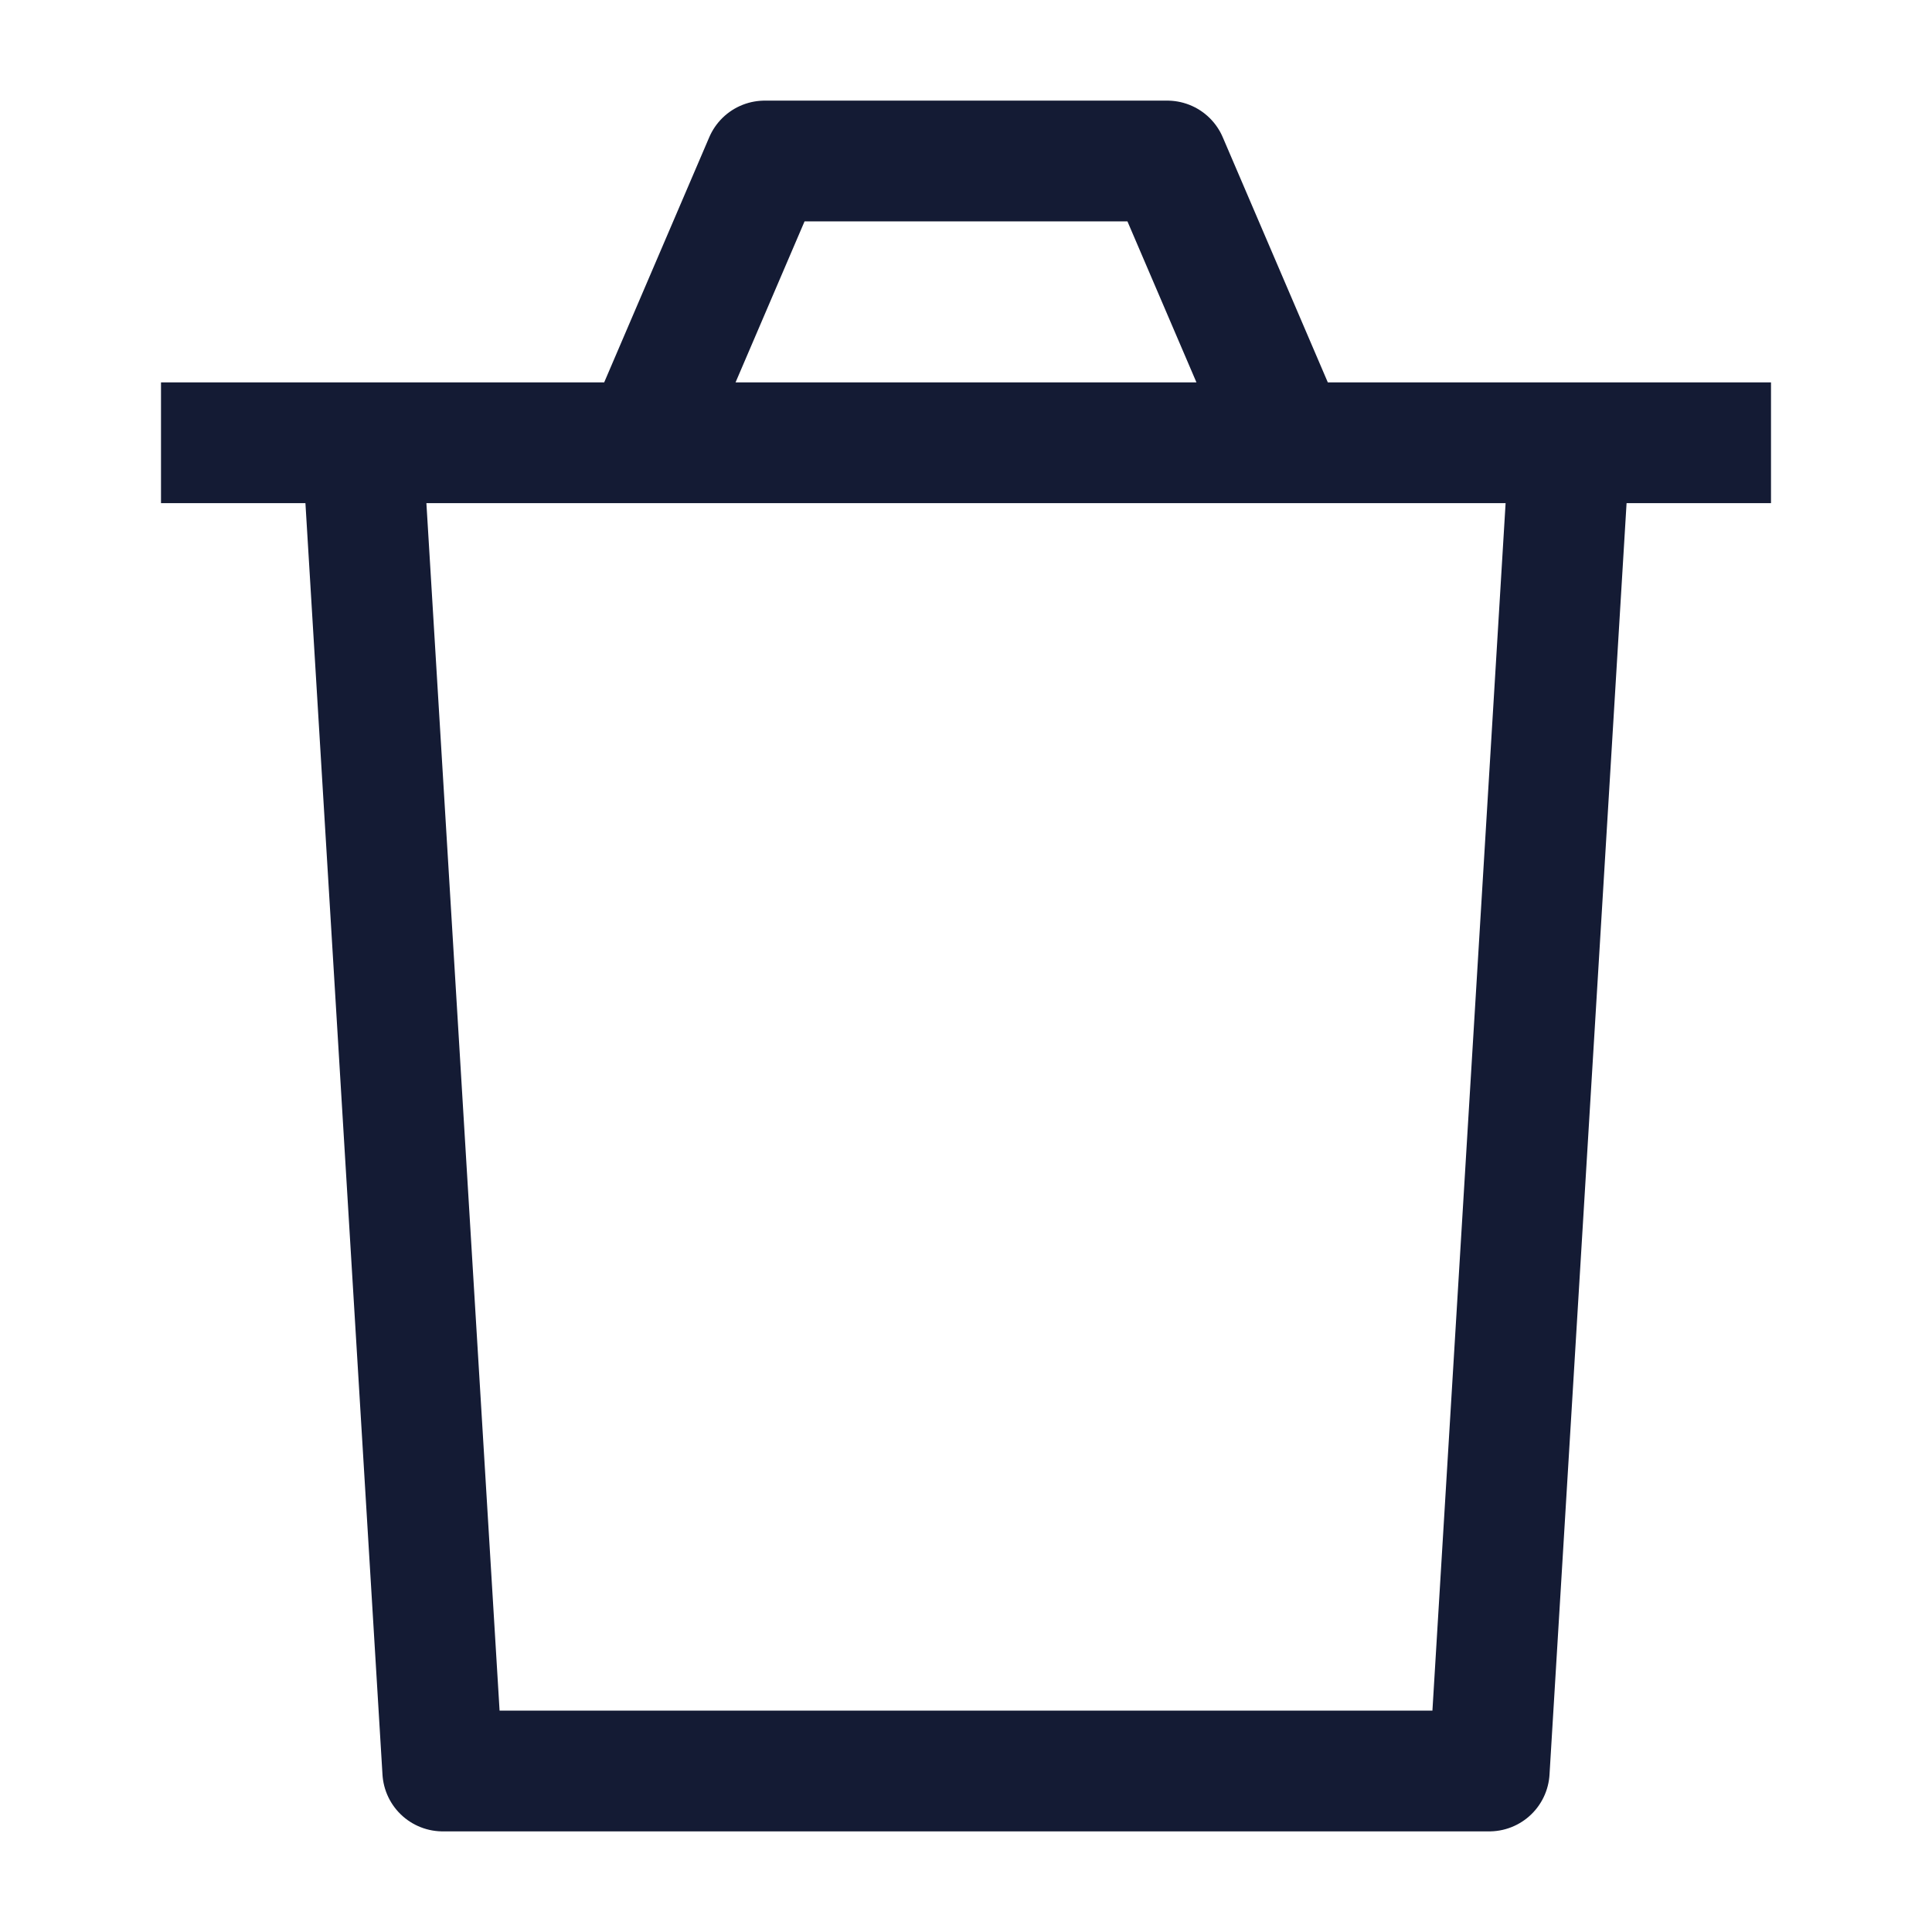 <svg width="24" height="24" viewBox="0 0 24 24" fill="none" xmlns="http://www.w3.org/2000/svg">
<path d="M19.5 5.5L18.5 22H5.5L4.5 5.5" stroke="#141B34" stroke-width="1.5" stroke-linejoin="round"/>
<path d="M2 5.5H8M22 5.5H16M16 5.5L14.5 2H9.5L8 5.5M16 5.5H8" stroke="#141B34" stroke-width="1.5" stroke-linejoin="round"/>
</svg>
